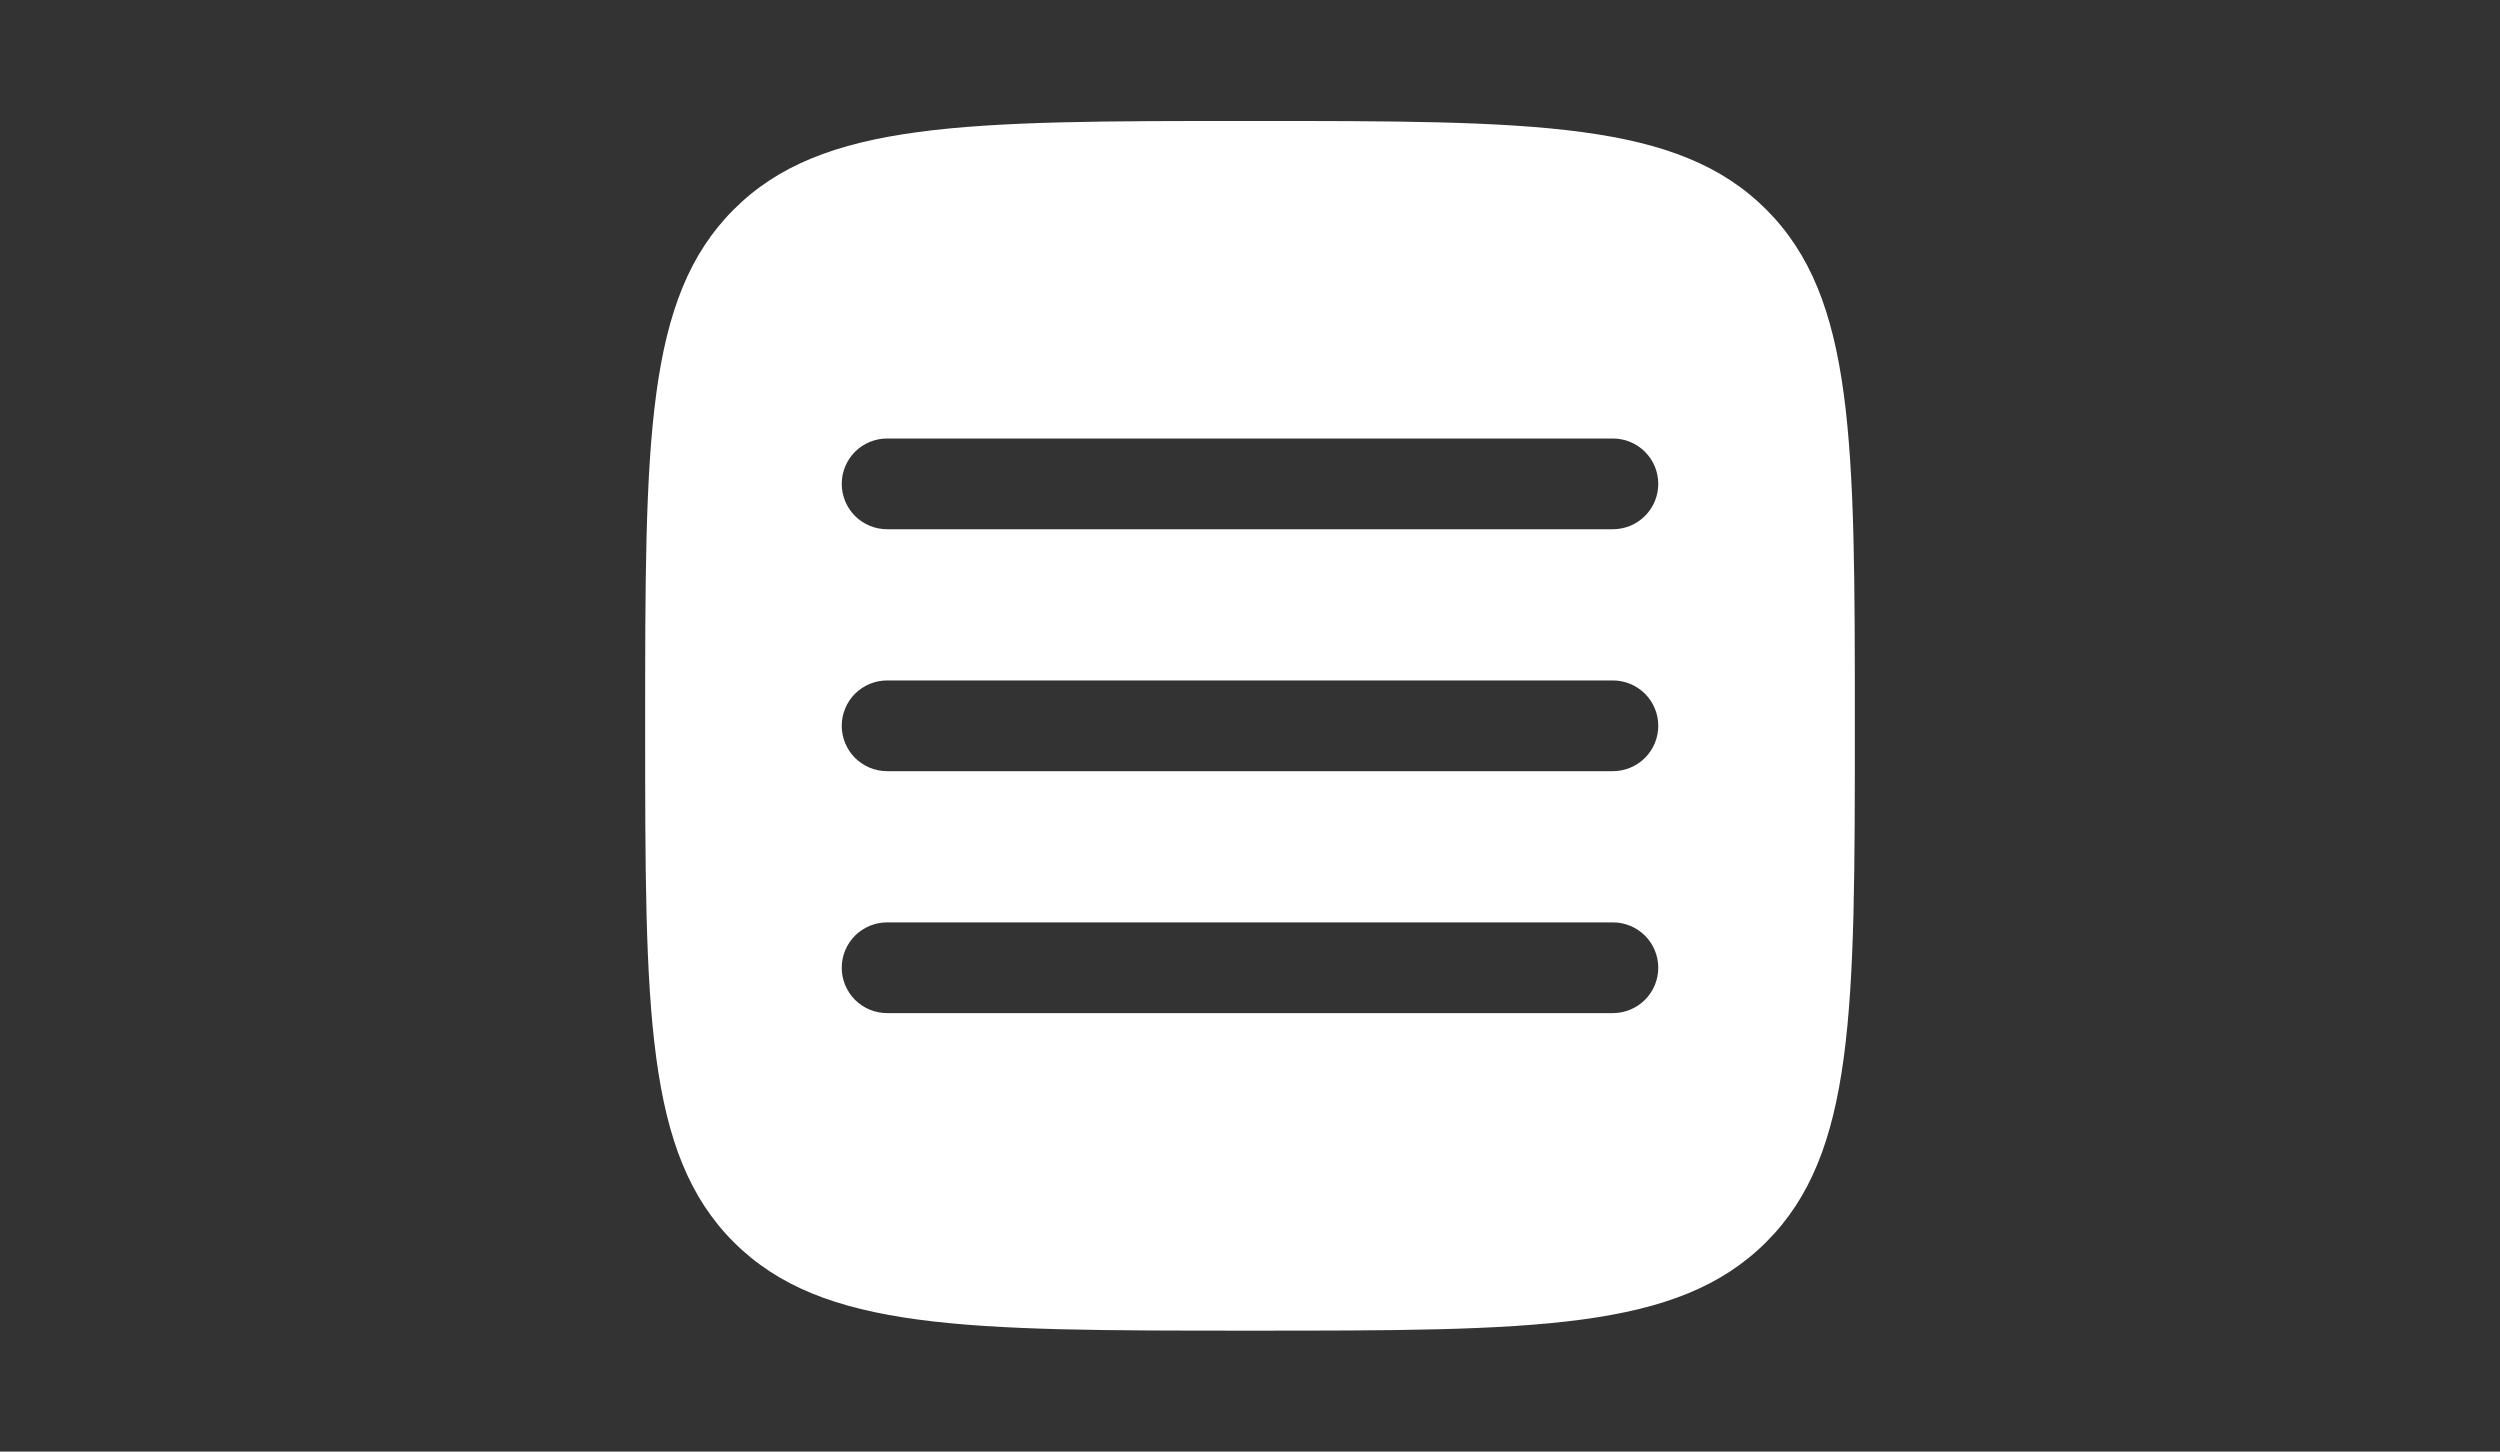 <svg width="62" height="36" viewBox="0 0 62 36" fill="none" xmlns="http://www.w3.org/2000/svg">
<rect x="0" y="0" width="62" height="36" fill="#333333" stroke="none"/>
<g clip-path="url(#clip0_118_964)">
<path fill-rule="evenodd" clip-rule="evenodd" d="M18.196 30.804C20.395 33 23.929 33 31 33C38.071 33 41.606 33 43.803 30.802C46 28.608 46 25.071 46 18C46 10.929 46 7.394 43.803 5.196C41.608 3 38.071 3 31 3C23.929 3 20.393 3 18.196 5.196C16 7.395 16 10.929 16 18C16 25.071 16 28.608 18.196 30.804ZM41.125 24C41.125 24.298 41.007 24.584 40.795 24.796C40.584 25.006 40.298 25.125 40 25.125H22C21.702 25.125 21.416 25.006 21.204 24.796C20.994 24.584 20.875 24.298 20.875 24C20.875 23.702 20.994 23.416 21.204 23.204C21.416 22.994 21.702 22.875 22 22.875H40C40.298 22.875 40.584 22.994 40.795 23.204C41.007 23.416 41.125 23.702 41.125 24ZM40 19.125C40.298 19.125 40.584 19.006 40.795 18.796C41.007 18.584 41.125 18.298 41.125 18C41.125 17.702 41.007 17.416 40.795 17.204C40.584 16.994 40.298 16.875 40 16.875H22C21.702 16.875 21.416 16.994 21.204 17.204C20.994 17.416 20.875 17.702 20.875 18C20.875 18.298 20.994 18.584 21.204 18.796C21.416 19.006 21.702 19.125 22 19.125H40ZM41.125 12C41.125 12.298 41.007 12.585 40.795 12.796C40.584 13.007 40.298 13.125 40 13.125H22C21.702 13.125 21.416 13.007 21.204 12.796C20.994 12.585 20.875 12.298 20.875 12C20.875 11.702 20.994 11.415 21.204 11.204C21.416 10.993 21.702 10.875 22 10.875H40C40.298 10.875 40.584 10.993 40.795 11.204C41.007 11.415 41.125 11.702 41.125 12Z" fill="white"/>
</g>
<defs>
<clipPath id="clip0_118_964">
<rect width="62" height="36" fill="white"/>
</clipPath>
</defs>
</svg>
